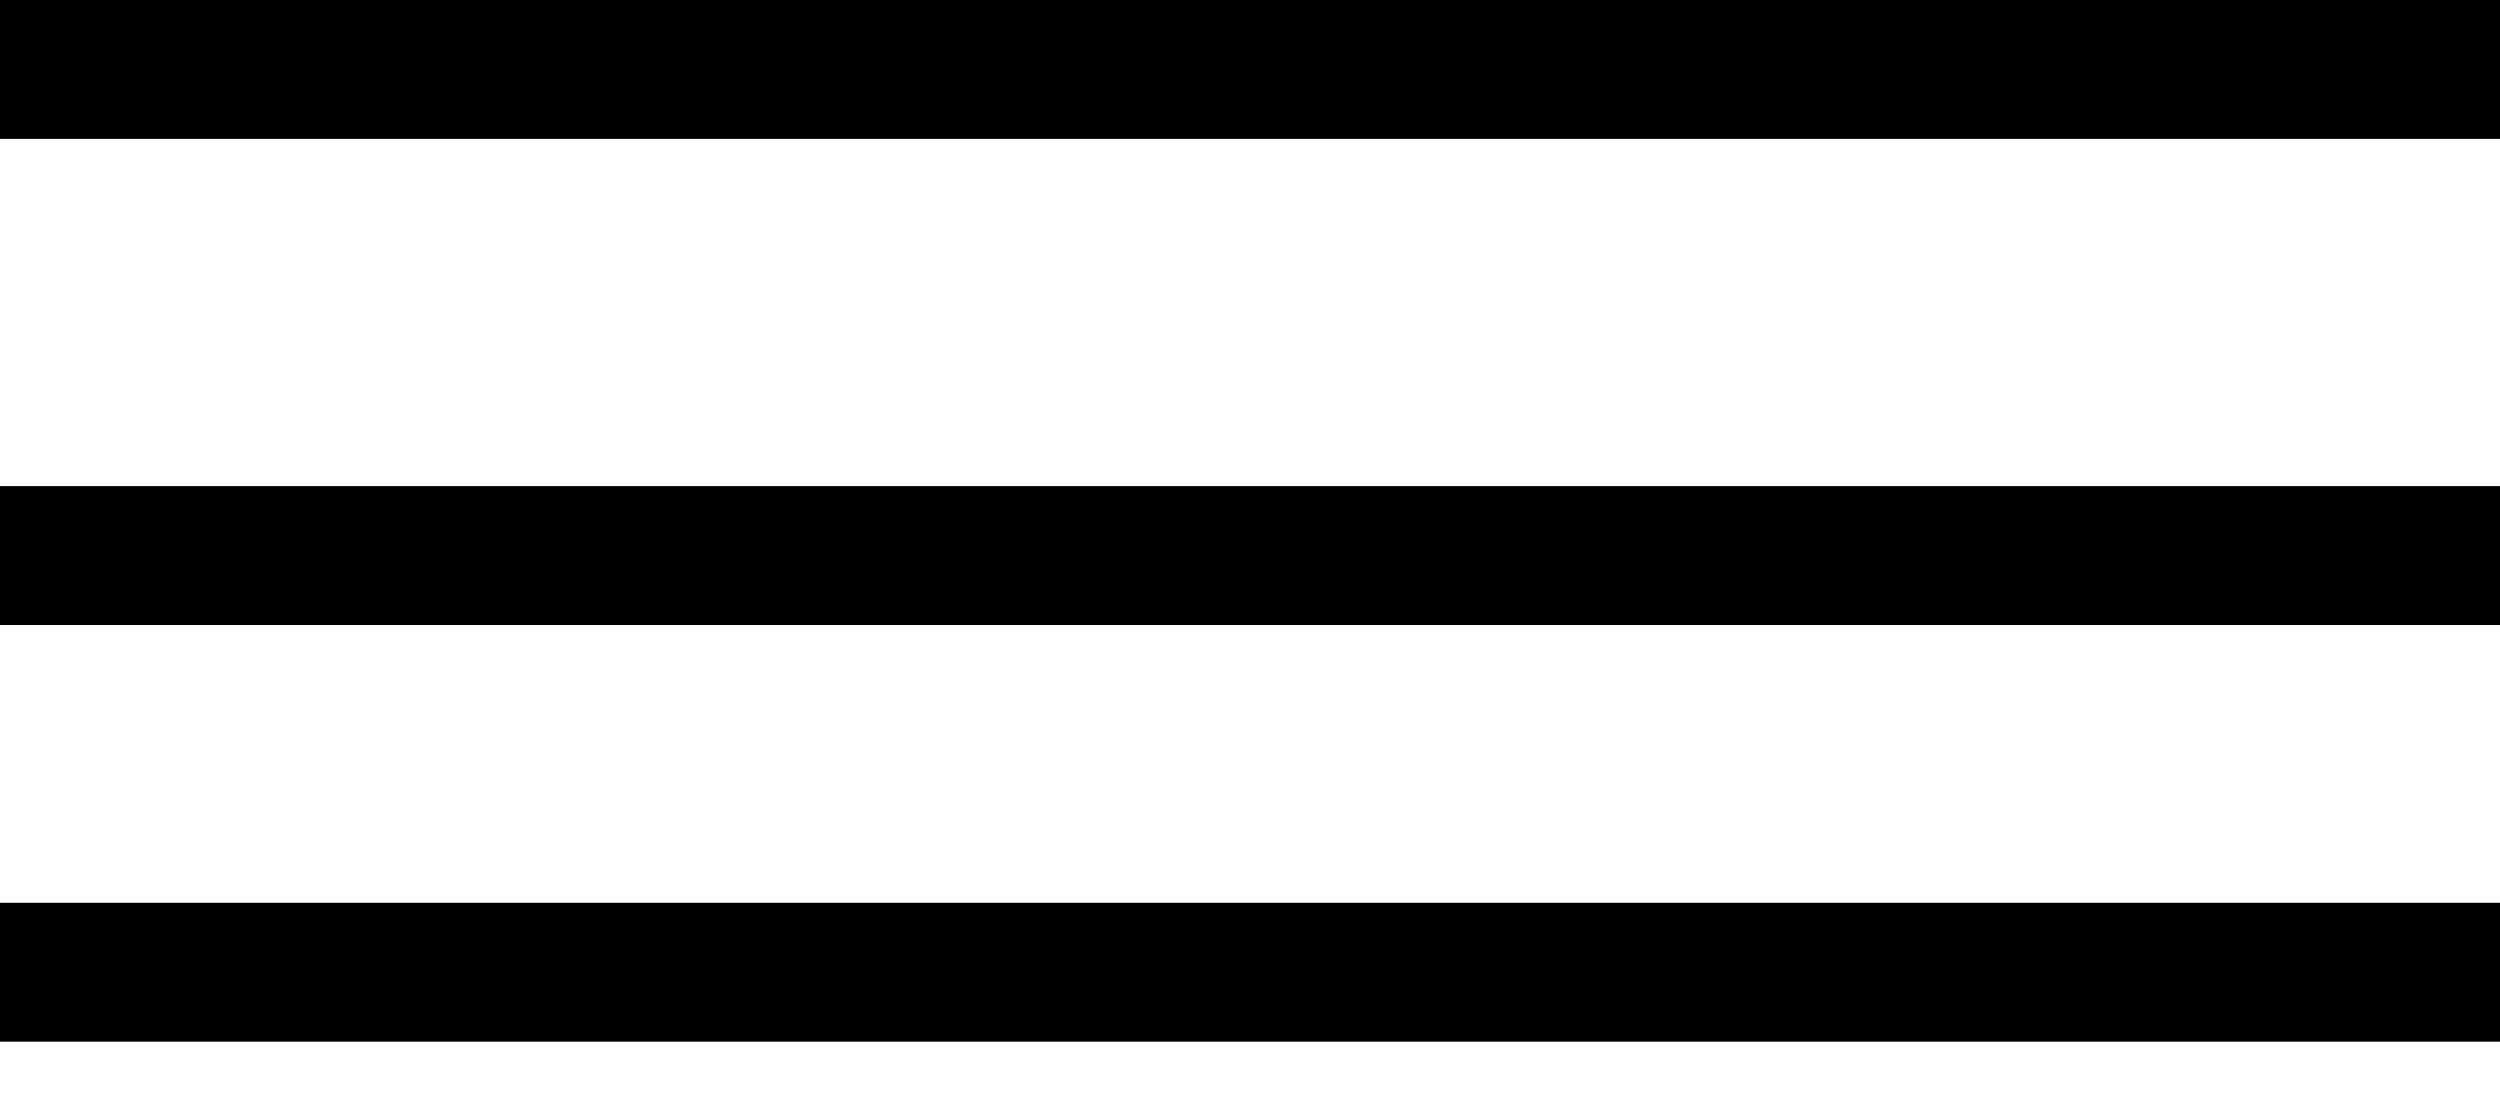 <svg width="18" height="8" viewBox="0 0 18 8" fill="none" xmlns="http://www.w3.org/2000/svg">
<line y1="0.5" x2="18" y2="0.5" stroke="black"/>
<path d="M0 4H18" stroke="black"/>
<path d="M0 7H18" stroke="black"/>
</svg>
